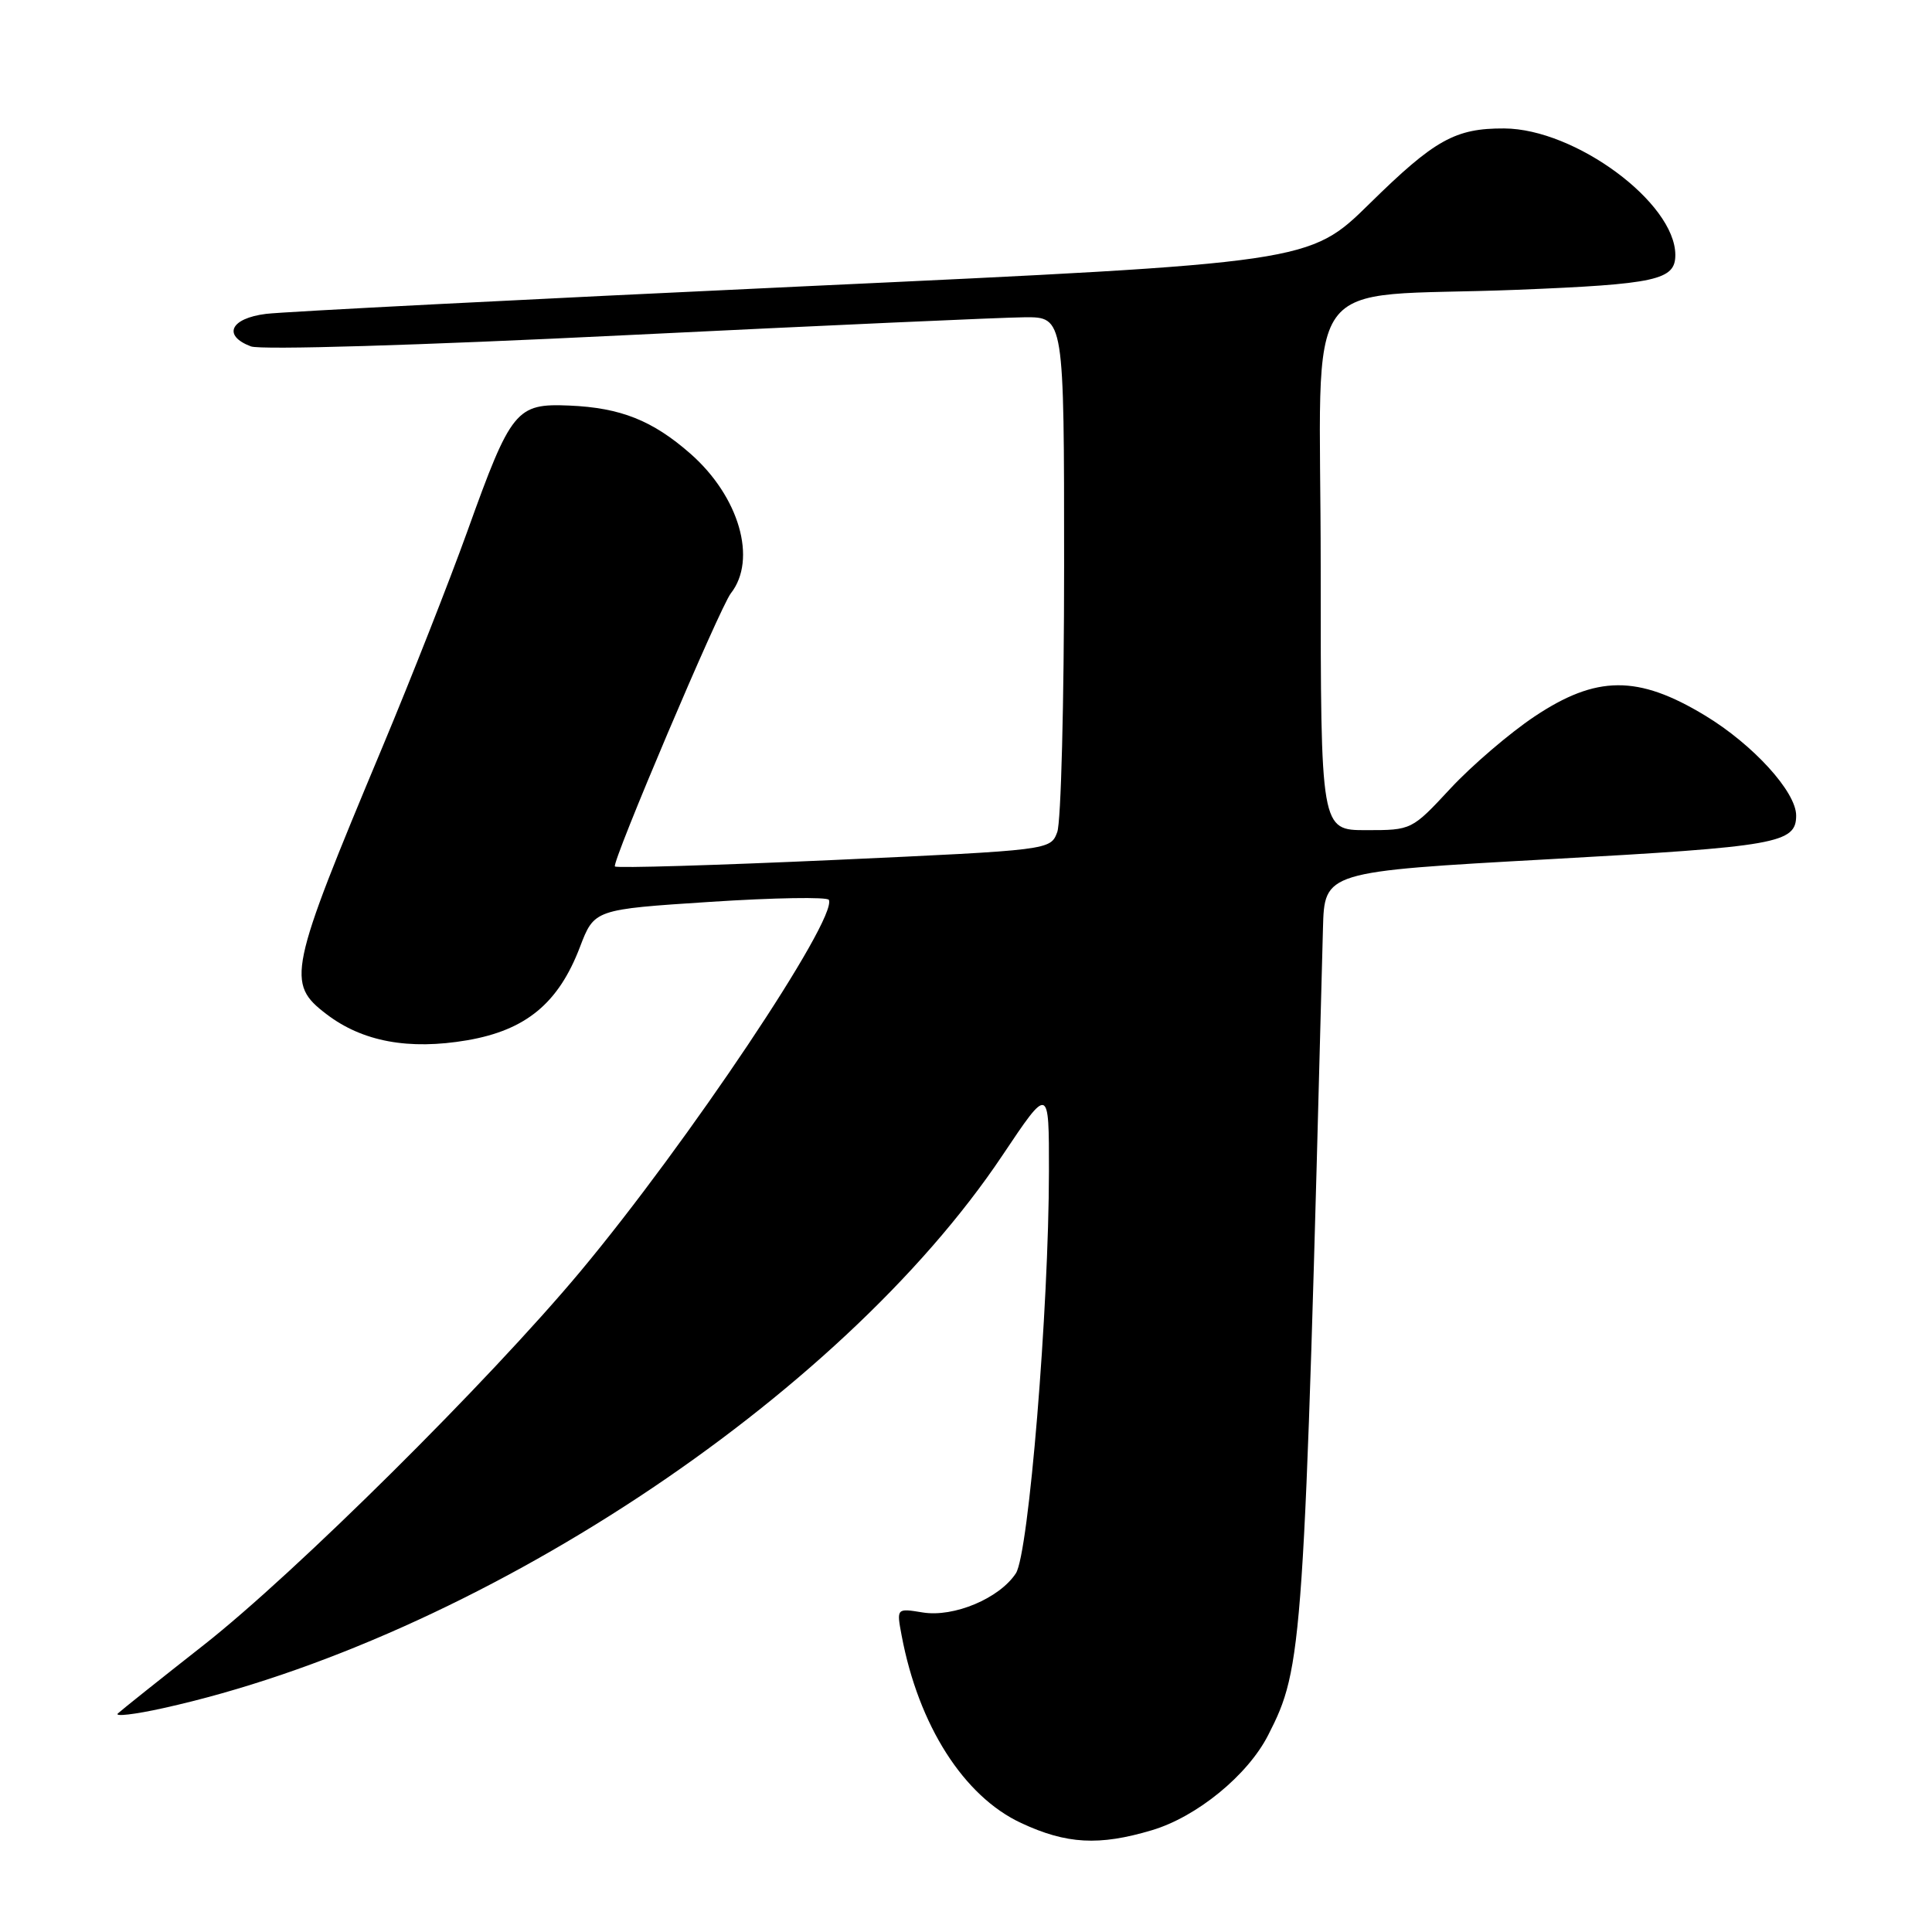 <?xml version="1.0" encoding="UTF-8" standalone="no"?>
<!DOCTYPE svg PUBLIC "-//W3C//DTD SVG 1.1//EN" "http://www.w3.org/Graphics/SVG/1.1/DTD/svg11.dtd" >
<svg xmlns="http://www.w3.org/2000/svg" xmlns:xlink="http://www.w3.org/1999/xlink" version="1.1" viewBox="0 0 256 256">
 <g >
 <path fill="currentColor"
d=" M 152.61 242.52 C 158.58 240.75 165.33 235.23 168.04 229.91 C 172.65 220.88 172.80 218.74 175.30 123.00 C 175.50 115.50 175.50 115.50 205.28 113.85 C 235.51 112.18 238.00 111.74 238.00 108.06 C 238.00 104.92 232.28 98.65 225.93 94.81 C 217.03 89.42 211.53 89.46 203.30 94.96 C 200.04 97.14 195.05 101.41 192.21 104.46 C 187.06 110.00 187.05 110.00 181.03 110.00 C 175.00 110.00 175.00 110.00 175.00 75.09 C 175.00 34.89 171.69 39.56 201.00 38.40 C 219.49 37.66 222.00 37.11 221.99 33.77 C 221.97 26.86 208.72 17.07 199.32 17.02 C 192.83 16.99 190.11 18.50 181.50 26.96 C 173.50 34.82 173.50 34.82 106.50 37.94 C 69.65 39.66 37.59 41.30 35.25 41.59 C 30.52 42.18 29.46 44.47 33.25 45.90 C 34.56 46.39 55.34 45.77 83.00 44.41 C 109.12 43.13 132.86 42.06 135.75 42.04 C 141.00 42.00 141.00 42.00 141.00 74.93 C 141.00 93.05 140.59 108.94 140.09 110.26 C 139.19 112.64 139.19 112.64 110.55 113.95 C 94.80 114.66 81.72 115.05 81.48 114.81 C 81.01 114.34 95.38 80.49 96.84 78.62 C 100.36 74.13 97.95 65.80 91.49 60.12 C 86.46 55.71 82.24 54.03 75.45 53.74 C 68.39 53.44 67.73 54.24 61.93 70.39 C 59.53 77.05 54.47 89.92 50.67 99.00 C 38.21 128.78 37.89 130.29 43.27 134.39 C 48.04 138.03 54.18 139.16 61.91 137.84 C 69.69 136.50 74.00 132.94 76.84 125.50 C 78.75 120.50 78.75 120.50 94.13 119.50 C 102.58 118.95 109.65 118.83 109.83 119.24 C 110.96 121.78 91.10 151.47 76.88 168.50 C 64.73 183.04 39.13 208.44 27.00 217.97 C 21.22 222.51 16.10 226.59 15.62 227.04 C 15.13 227.49 17.83 227.18 21.62 226.34 C 62.87 217.21 111.26 185.34 132.83 153.09 C 139.00 143.87 139.00 143.87 138.99 155.18 C 138.98 173.38 136.31 205.88 134.61 208.47 C 132.44 211.79 126.39 214.33 122.27 213.66 C 118.79 213.09 118.79 213.09 119.47 216.71 C 121.71 228.62 127.70 238.02 135.31 241.56 C 141.31 244.36 145.63 244.60 152.61 242.52 Z "/>
</g>
</svg>